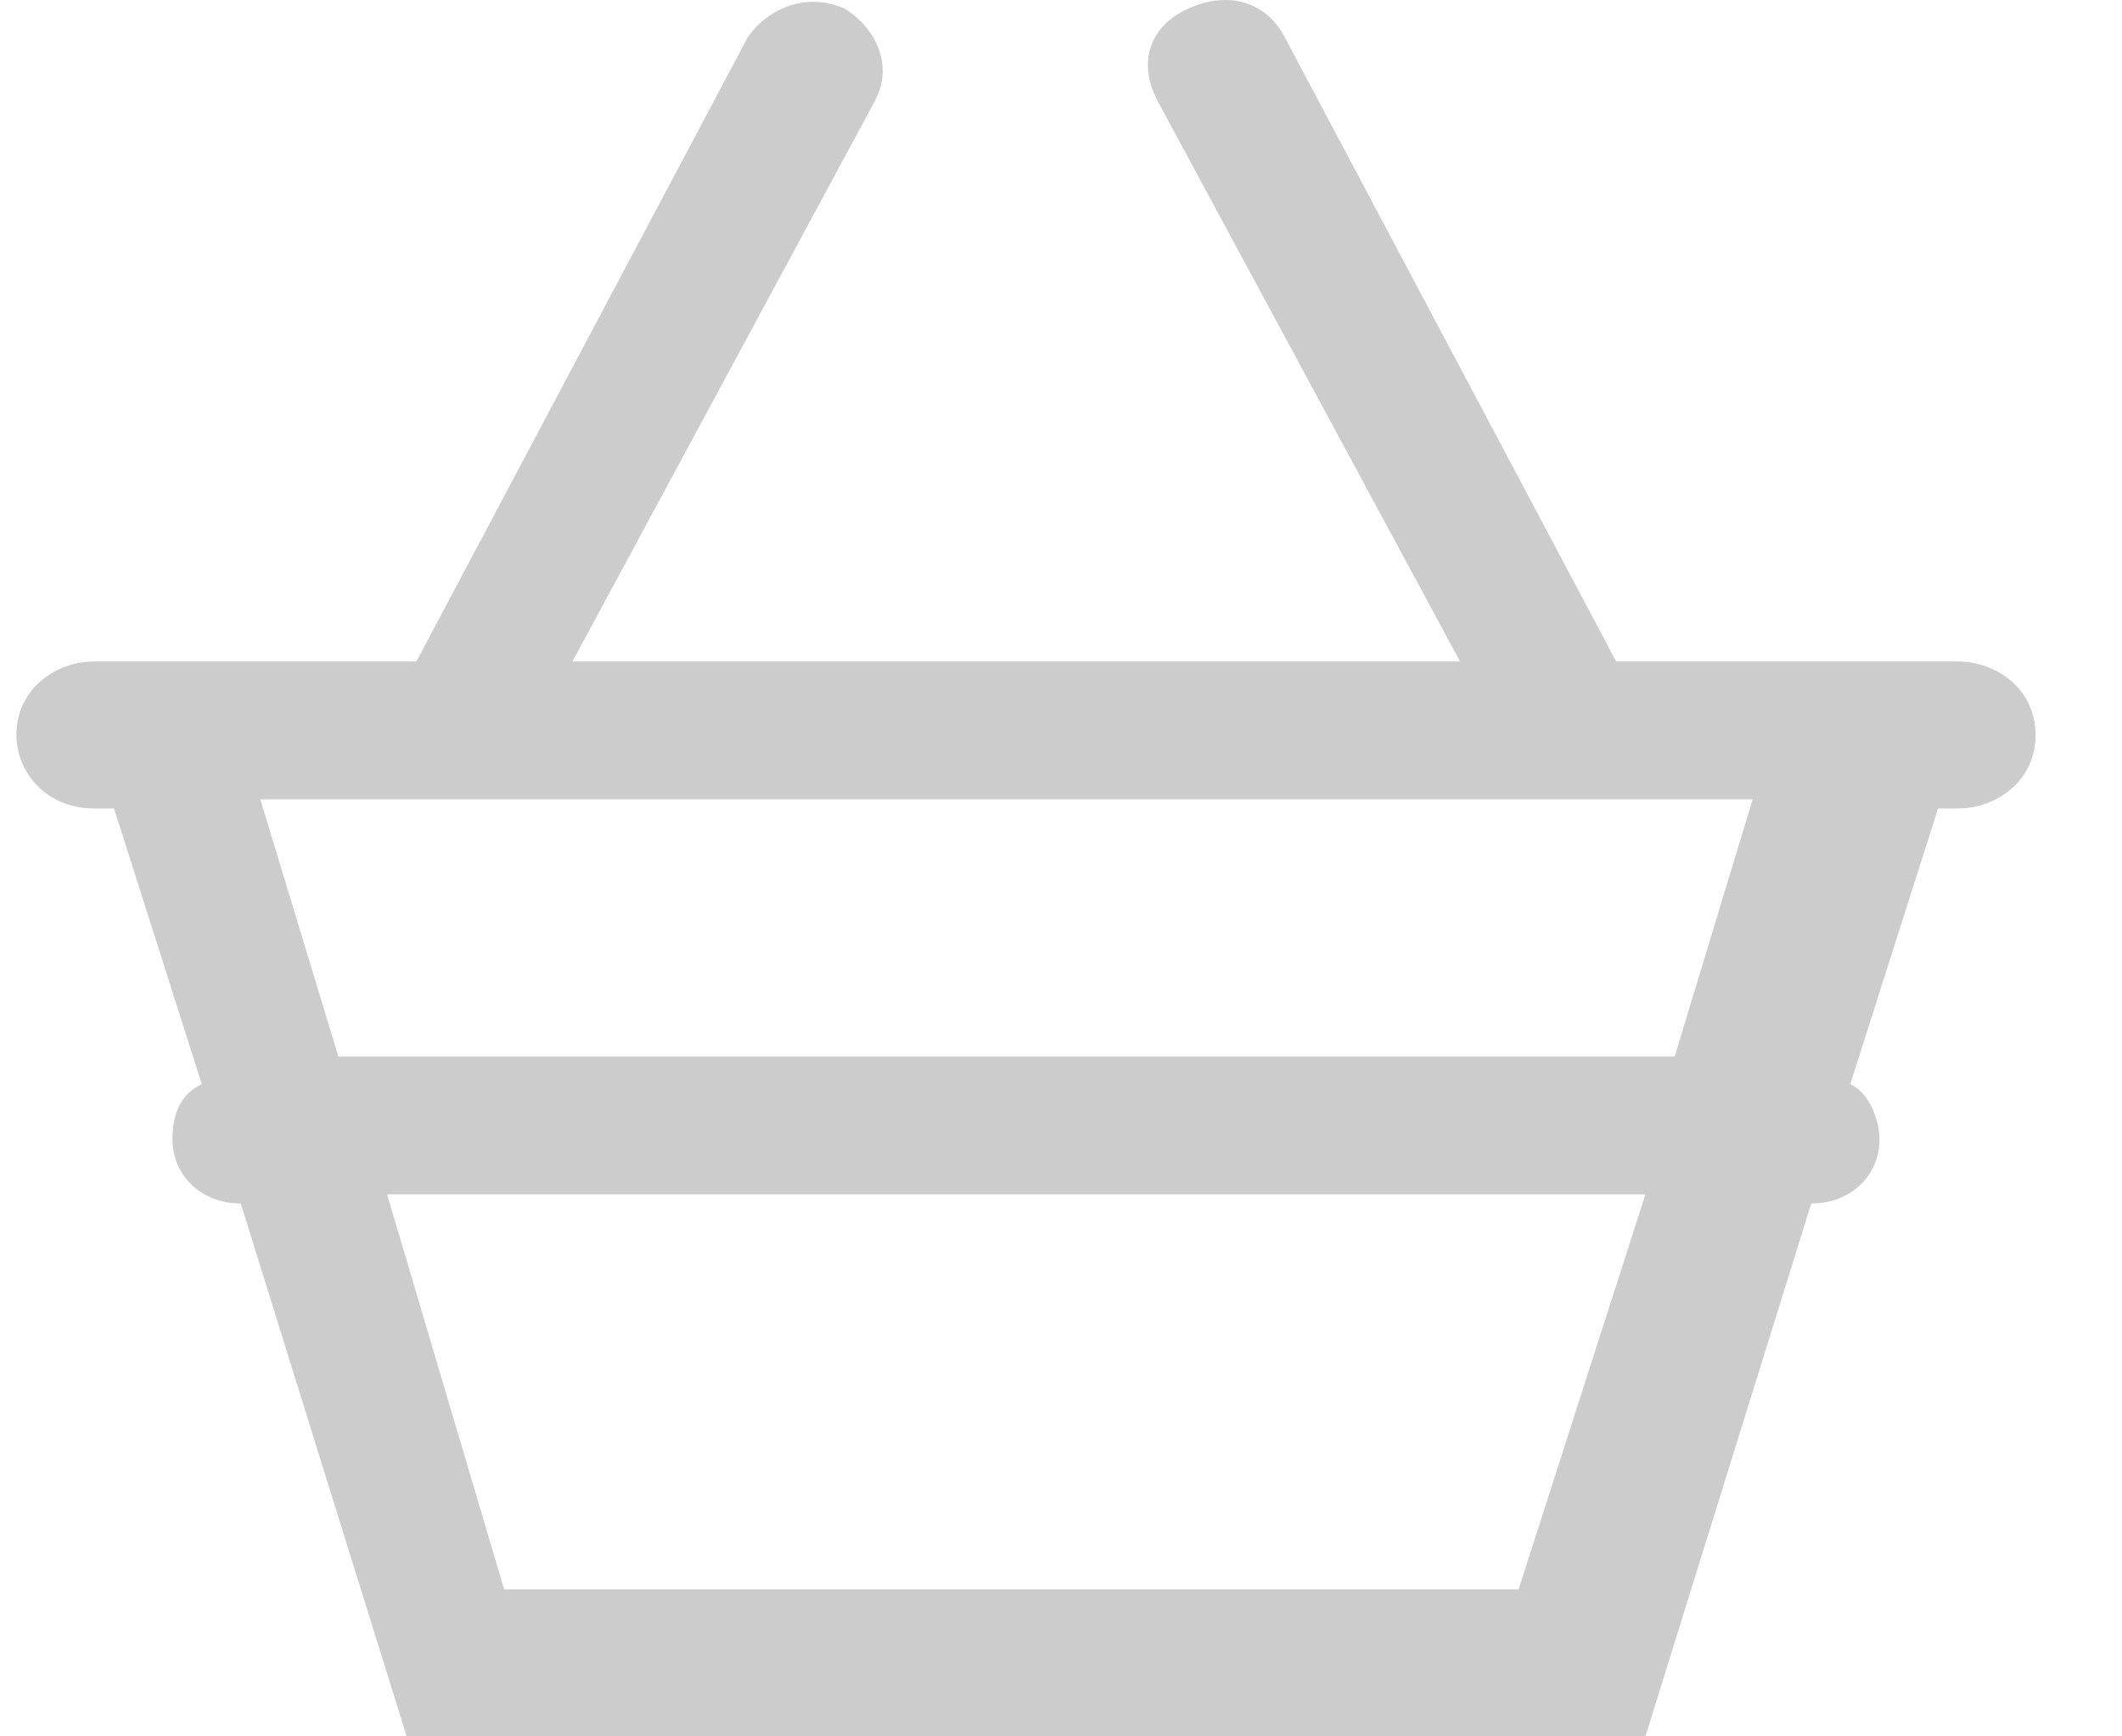 <svg width="22" height="18" viewBox="0 0 22 18" fill="none" xmlns="http://www.w3.org/2000/svg">
<path id="cart.svg" opacity="0.2" d="M20.295 6.857H16.756L13.317 0.381C13.115 -8.61287e-06 12.71 -0.095 12.306 0.095C11.901 0.286 11.8 0.667 12.002 1.048L15.137 6.857H5.935L9.07 1.048C9.272 0.667 9.07 0.286 8.766 0.095C8.362 -0.095 7.957 0.095 7.755 0.381L4.317 6.857H0.979C0.575 6.857 0.17 7.143 0.17 7.619C0.17 8 0.474 8.381 0.979 8.381H1.182L2.092 11.238C1.89 11.333 1.788 11.524 1.788 11.809C1.788 12.191 2.092 12.476 2.496 12.476L4.216 18H17.059L18.778 12.476C19.183 12.476 19.486 12.191 19.486 11.809C19.486 11.619 19.385 11.333 19.183 11.238L20.093 8.381H20.295C20.7 8.381 21.104 8.095 21.104 7.619C21.104 7.143 20.7 6.857 20.295 6.857ZM15.744 16.476H5.227L4.013 12.381H17.059L15.744 16.476ZM17.362 10.952H3.508L2.699 8.286H18.171L17.362 10.952Z" fill="black"/>
</svg>
